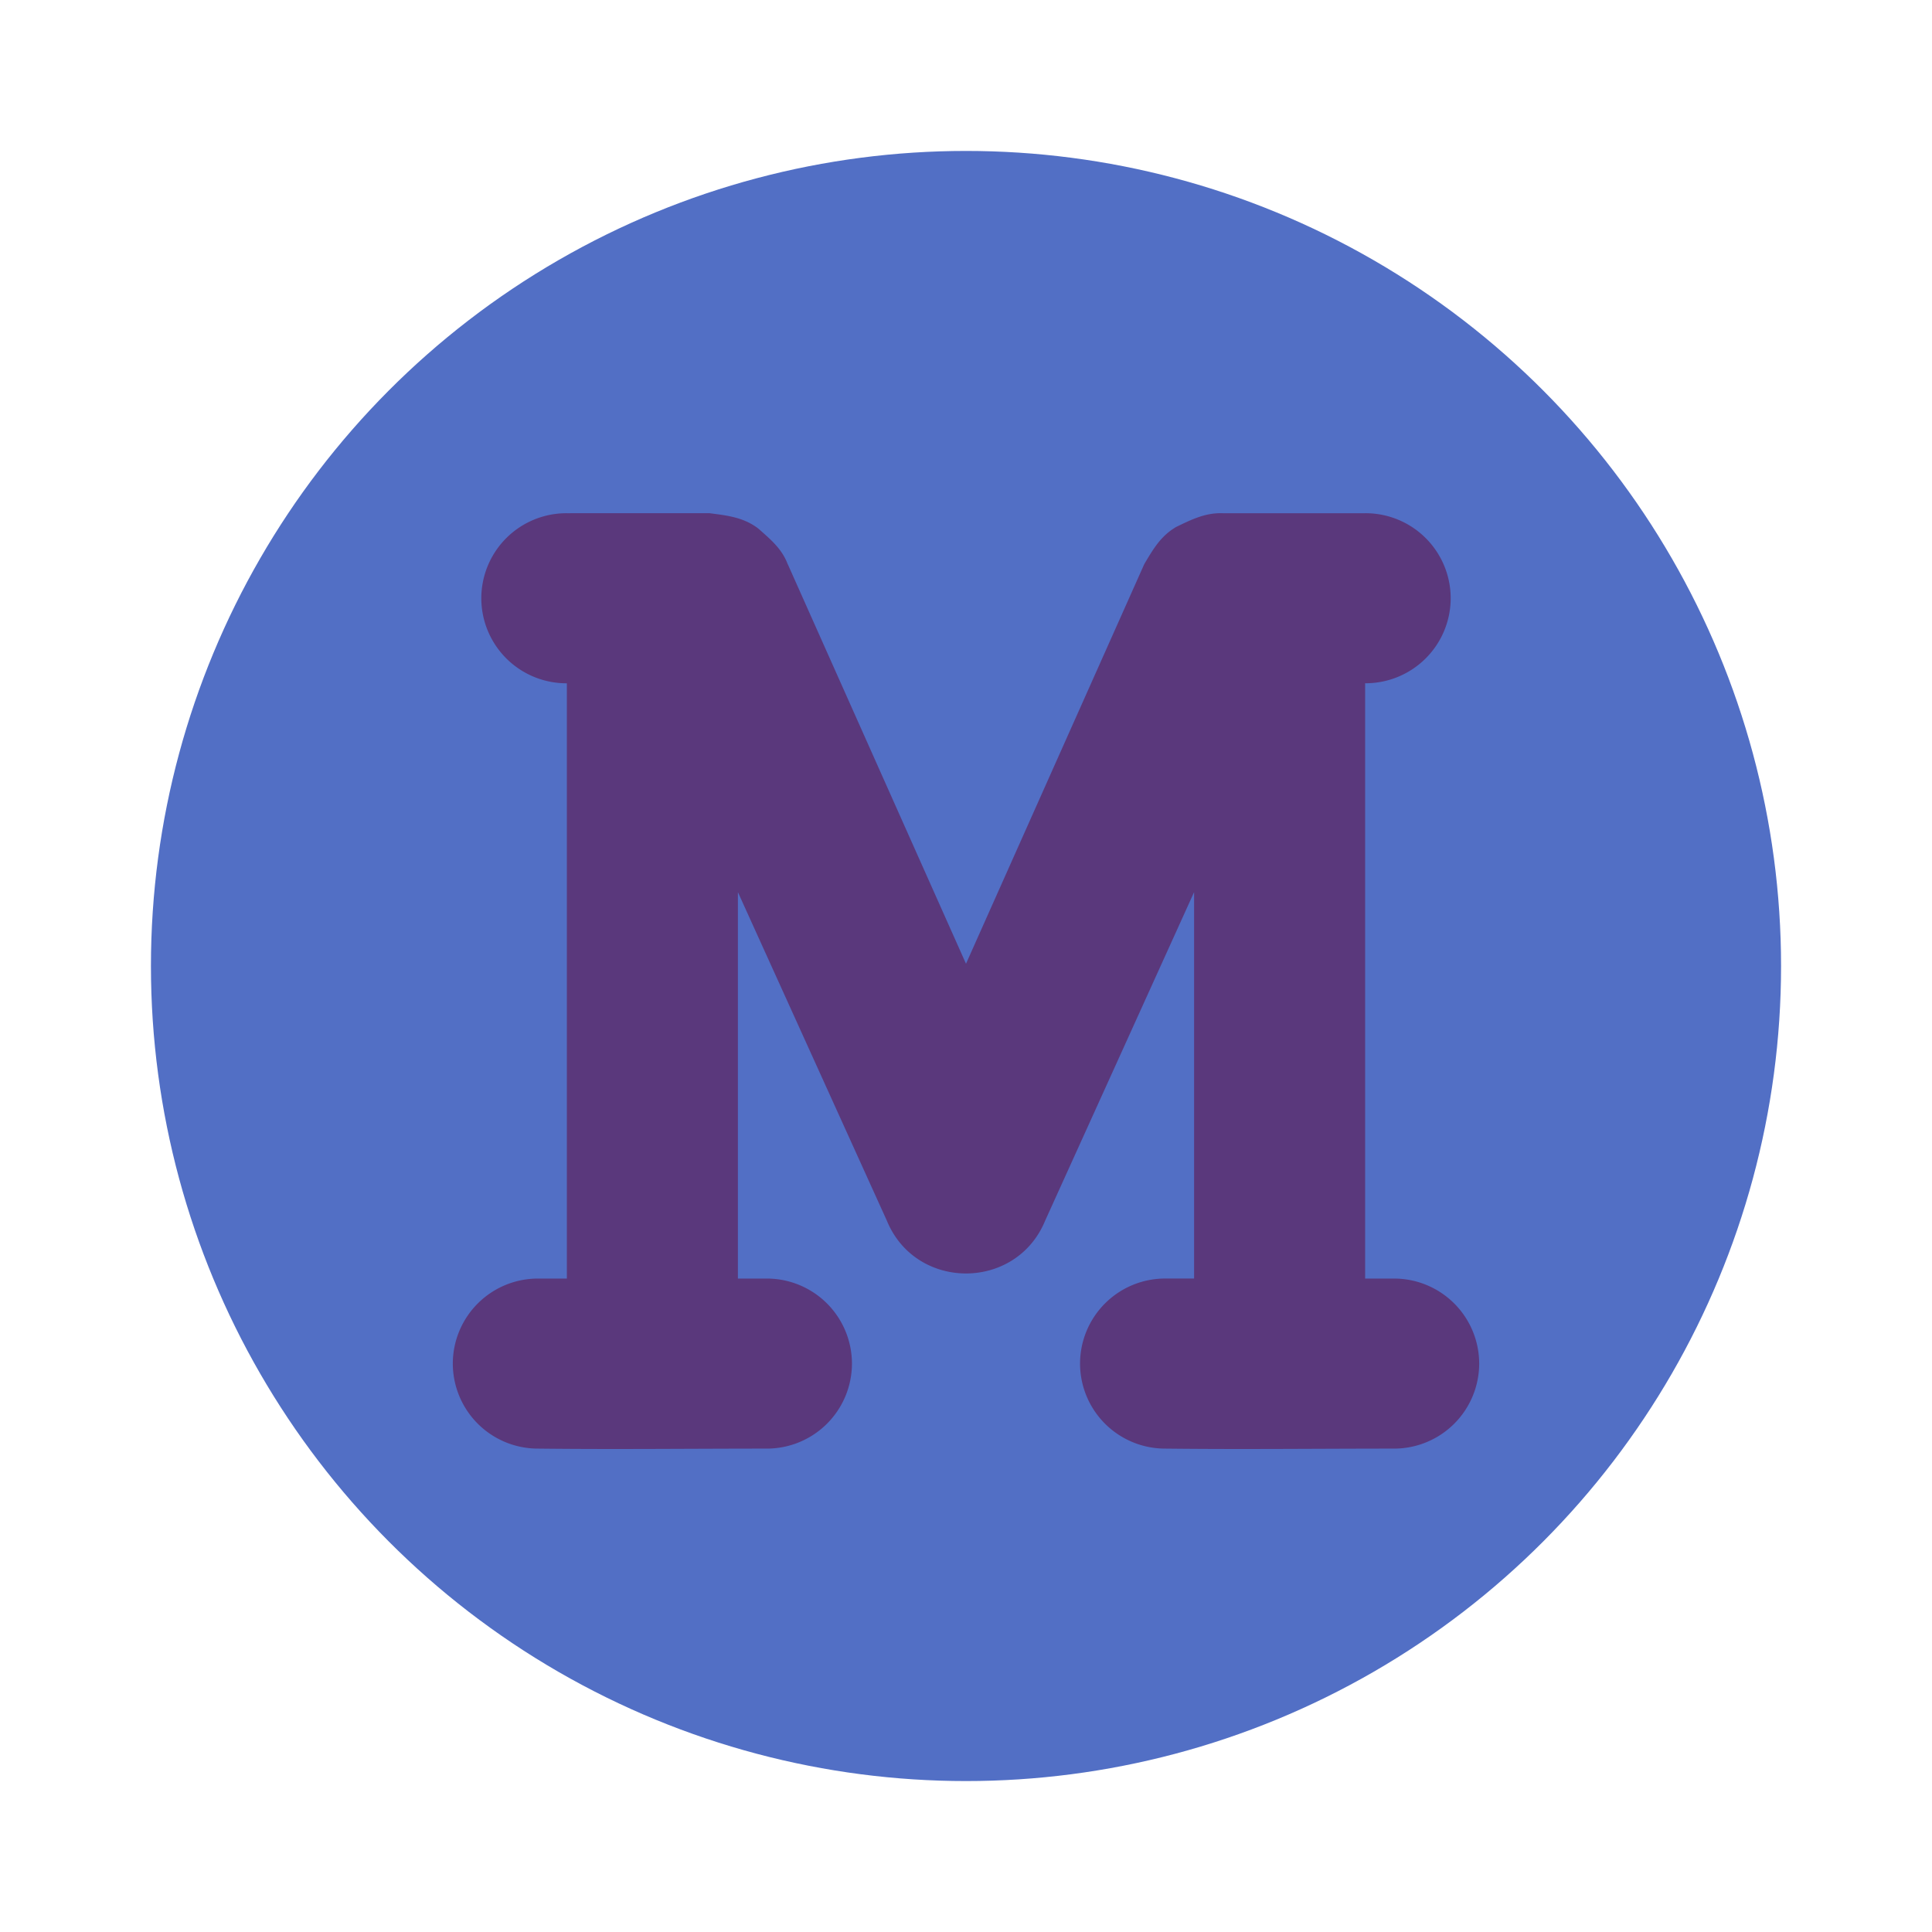 <svg xmlns="http://www.w3.org/2000/svg" width="64" height="64"><circle cx="32" cy="32" r="27" style="fill:#526fc5;stroke-width:.964"/><path d="M18.778 17.001a2.82 2.82 0 0 0-2.834 2.817 2.82 2.82 0 0 0 2.834 2.817v19.719h-.945A2.82 2.82 0 0 0 15 45.17a2.82 2.82 0 0 0 2.833 2.817c2.575.029 5 0 7.556 0a2.82 2.82 0 0 0 2.833-2.817 2.82 2.82 0 0 0-2.833-2.816h-.945V29.553l4.933 10.881c.96 2.335 4.286 2.335 5.246 0l4.933-10.881v12.8h-.945a2.82 2.82 0 0 0-2.833 2.817 2.82 2.82 0 0 0 2.833 2.817c2.574.029 5 0 7.556 0A2.82 2.82 0 0 0 49 45.17a2.82 2.82 0 0 0-2.833-2.816h-.945v-19.72a2.82 2.82 0 0 0 2.834-2.816 2.82 2.82 0 0 0-2.834-2.817H40.5c-.581-.019-1.046.218-1.542.457q-.03.017-.057.035l-.006.005c-.47.295-.718.734-.985 1.181l-.03.063-.003.009L32 31.925 26.123 18.75l-.004-.01-.033-.07c-.194-.504-.578-.815-.96-1.156l-.06-.045c-.482-.343-1.015-.397-1.566-.469h-1.889z" style="fill:#5a387c;stroke-width:.942"/></svg>